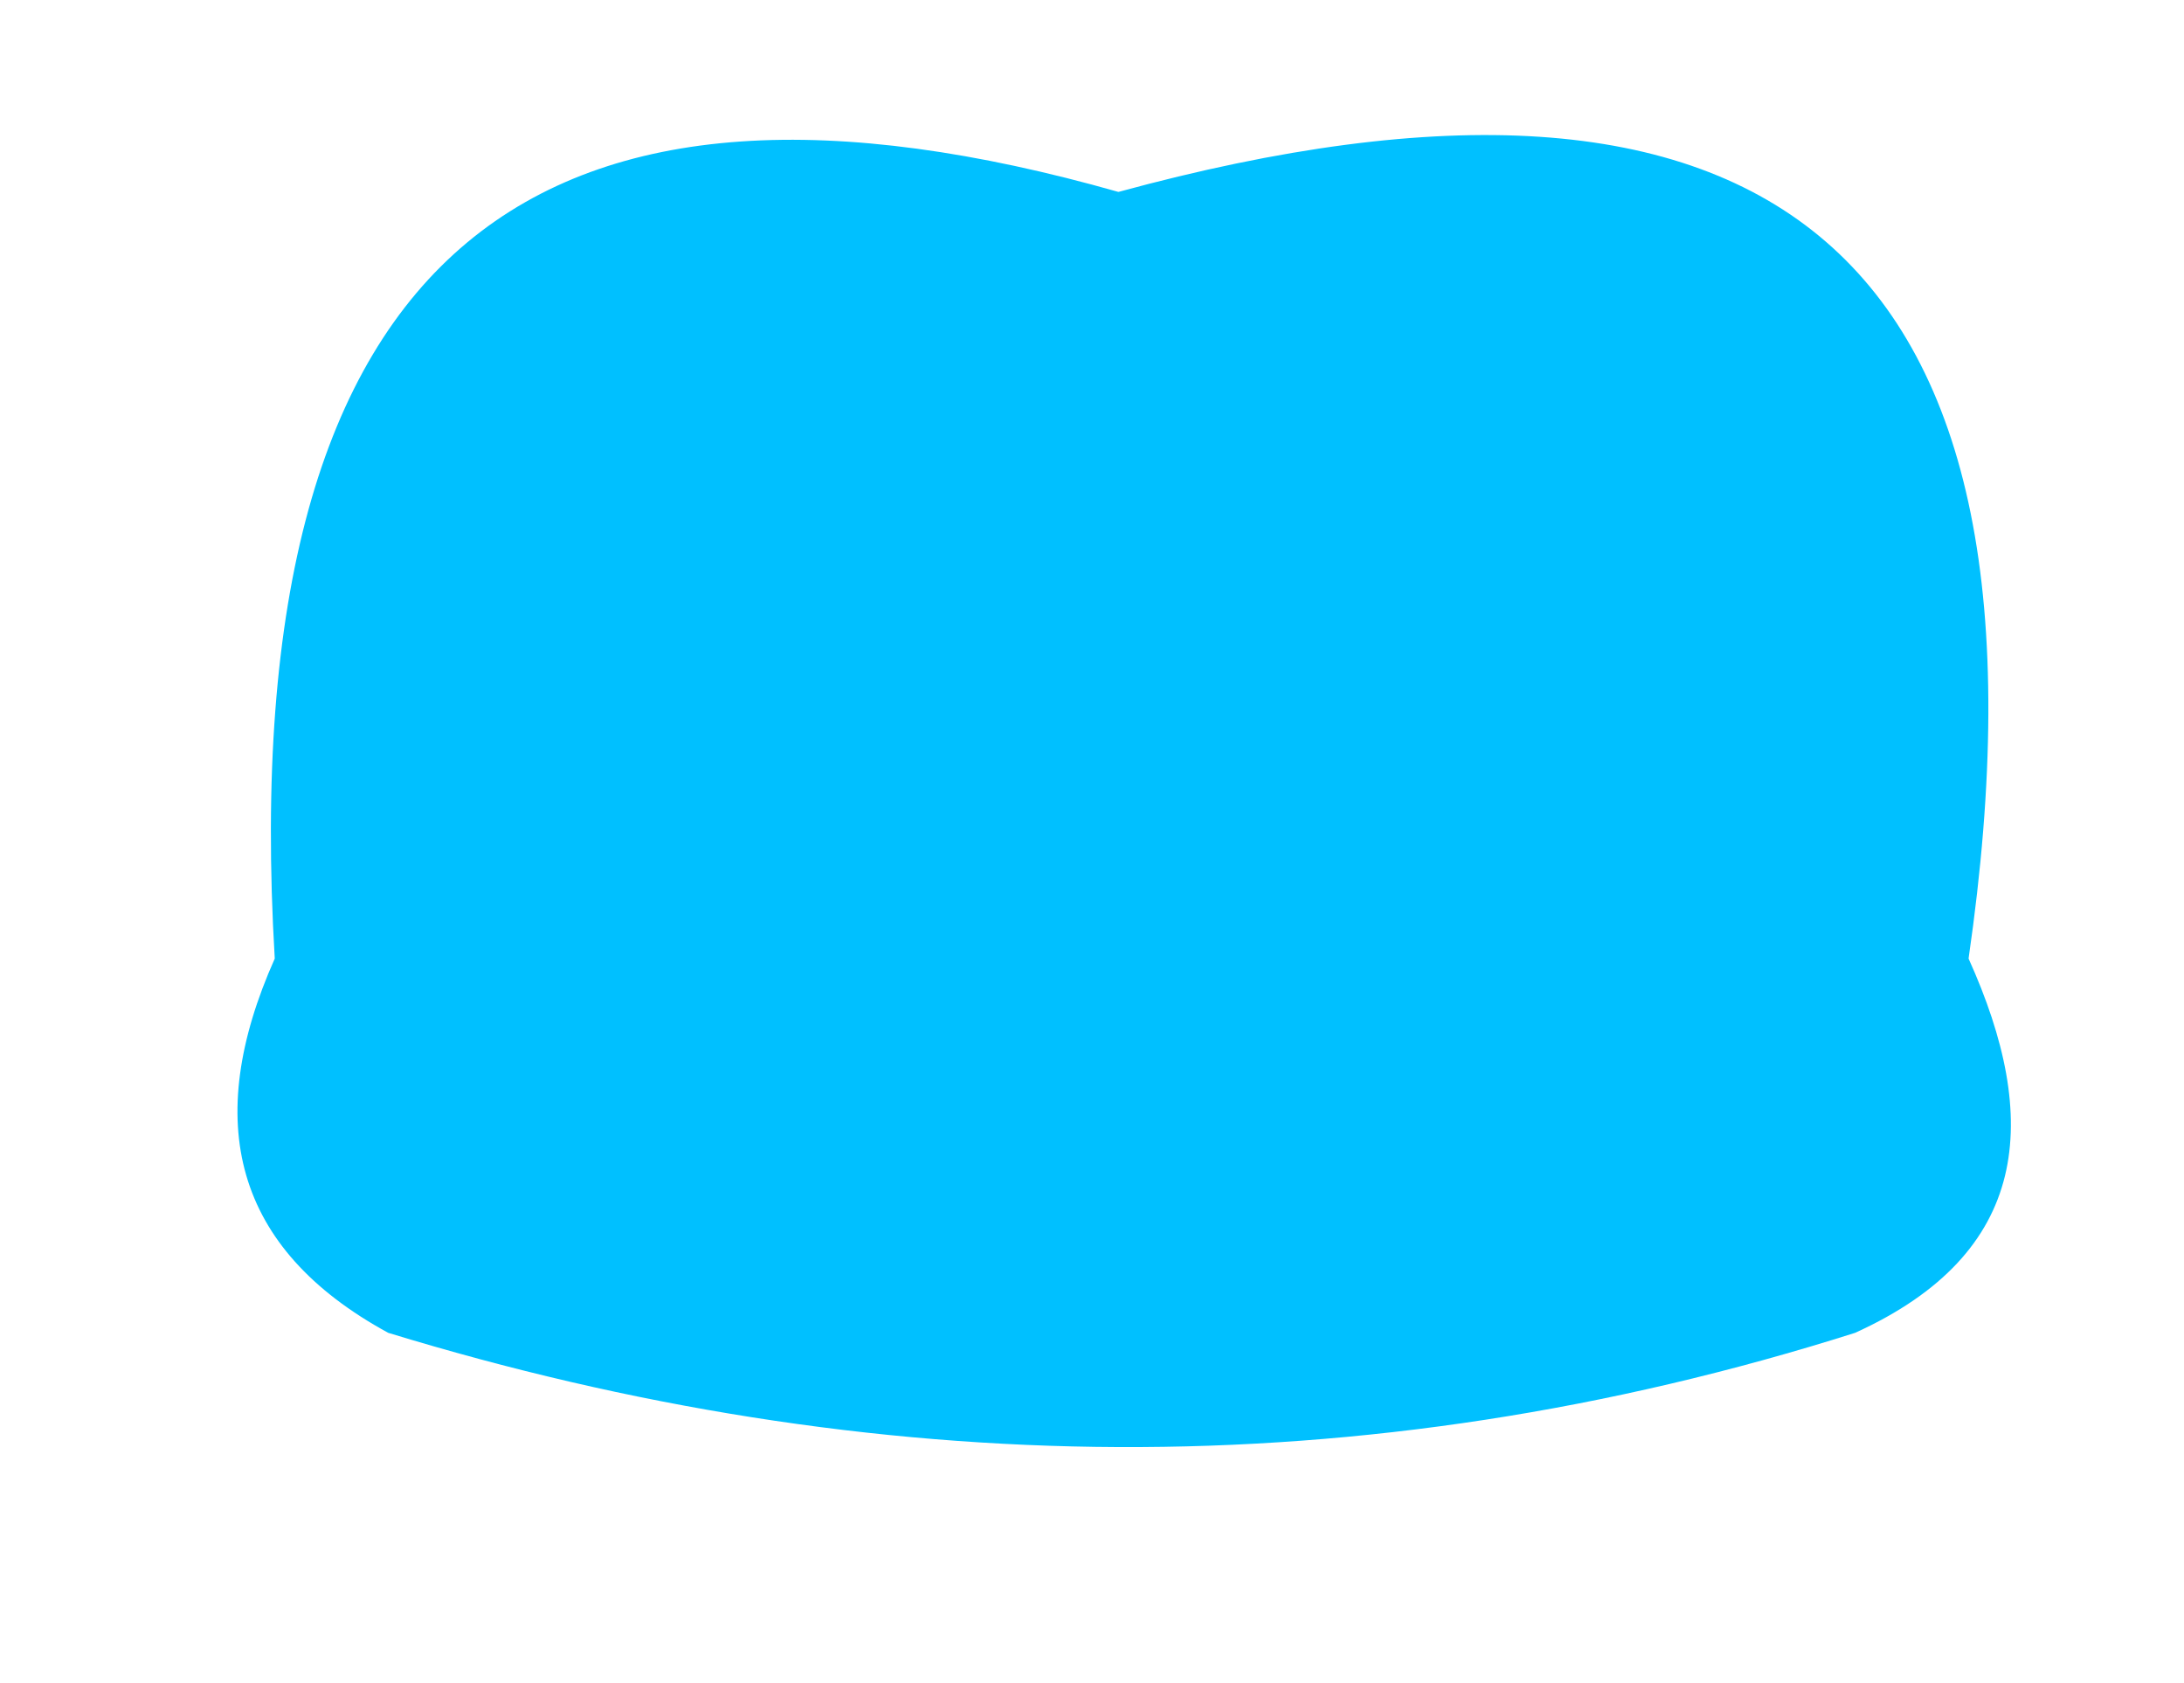 <?xml version="1.0" encoding="UTF-8" standalone="no"?>
<!DOCTYPE svg PUBLIC "-//W3C//DTD SVG 1.1//EN" "http://www.w3.org/Graphics/SVG/1.1/DTD/svg11.dtd">
<svg width="100%" height="100%" viewBox="0 0 610 470" version="1.1" xmlns="http://www.w3.org/2000/svg" xmlns:xlink="http://www.w3.org/1999/xlink" xml:space="preserve" xmlns:serif="http://www.serif.com/" style="fill-rule:evenodd;clip-rule:evenodd;stroke-linejoin:round;stroke-miterlimit:2;">
    <path d="M518.139,372.166C567.198,349.878 570.102,312.547 549.83,267.662C578.69,68.71 493.791,4.145 312.382,53.592C153.501,8.489 64.716,65.003 76.741,267.662C56.444,313.163 65.201,348.623 108.432,372.166C243.606,413.49 380.094,415.91 518.139,372.166Z" style="fill:rgb(0,192,255);"/>
</svg>

